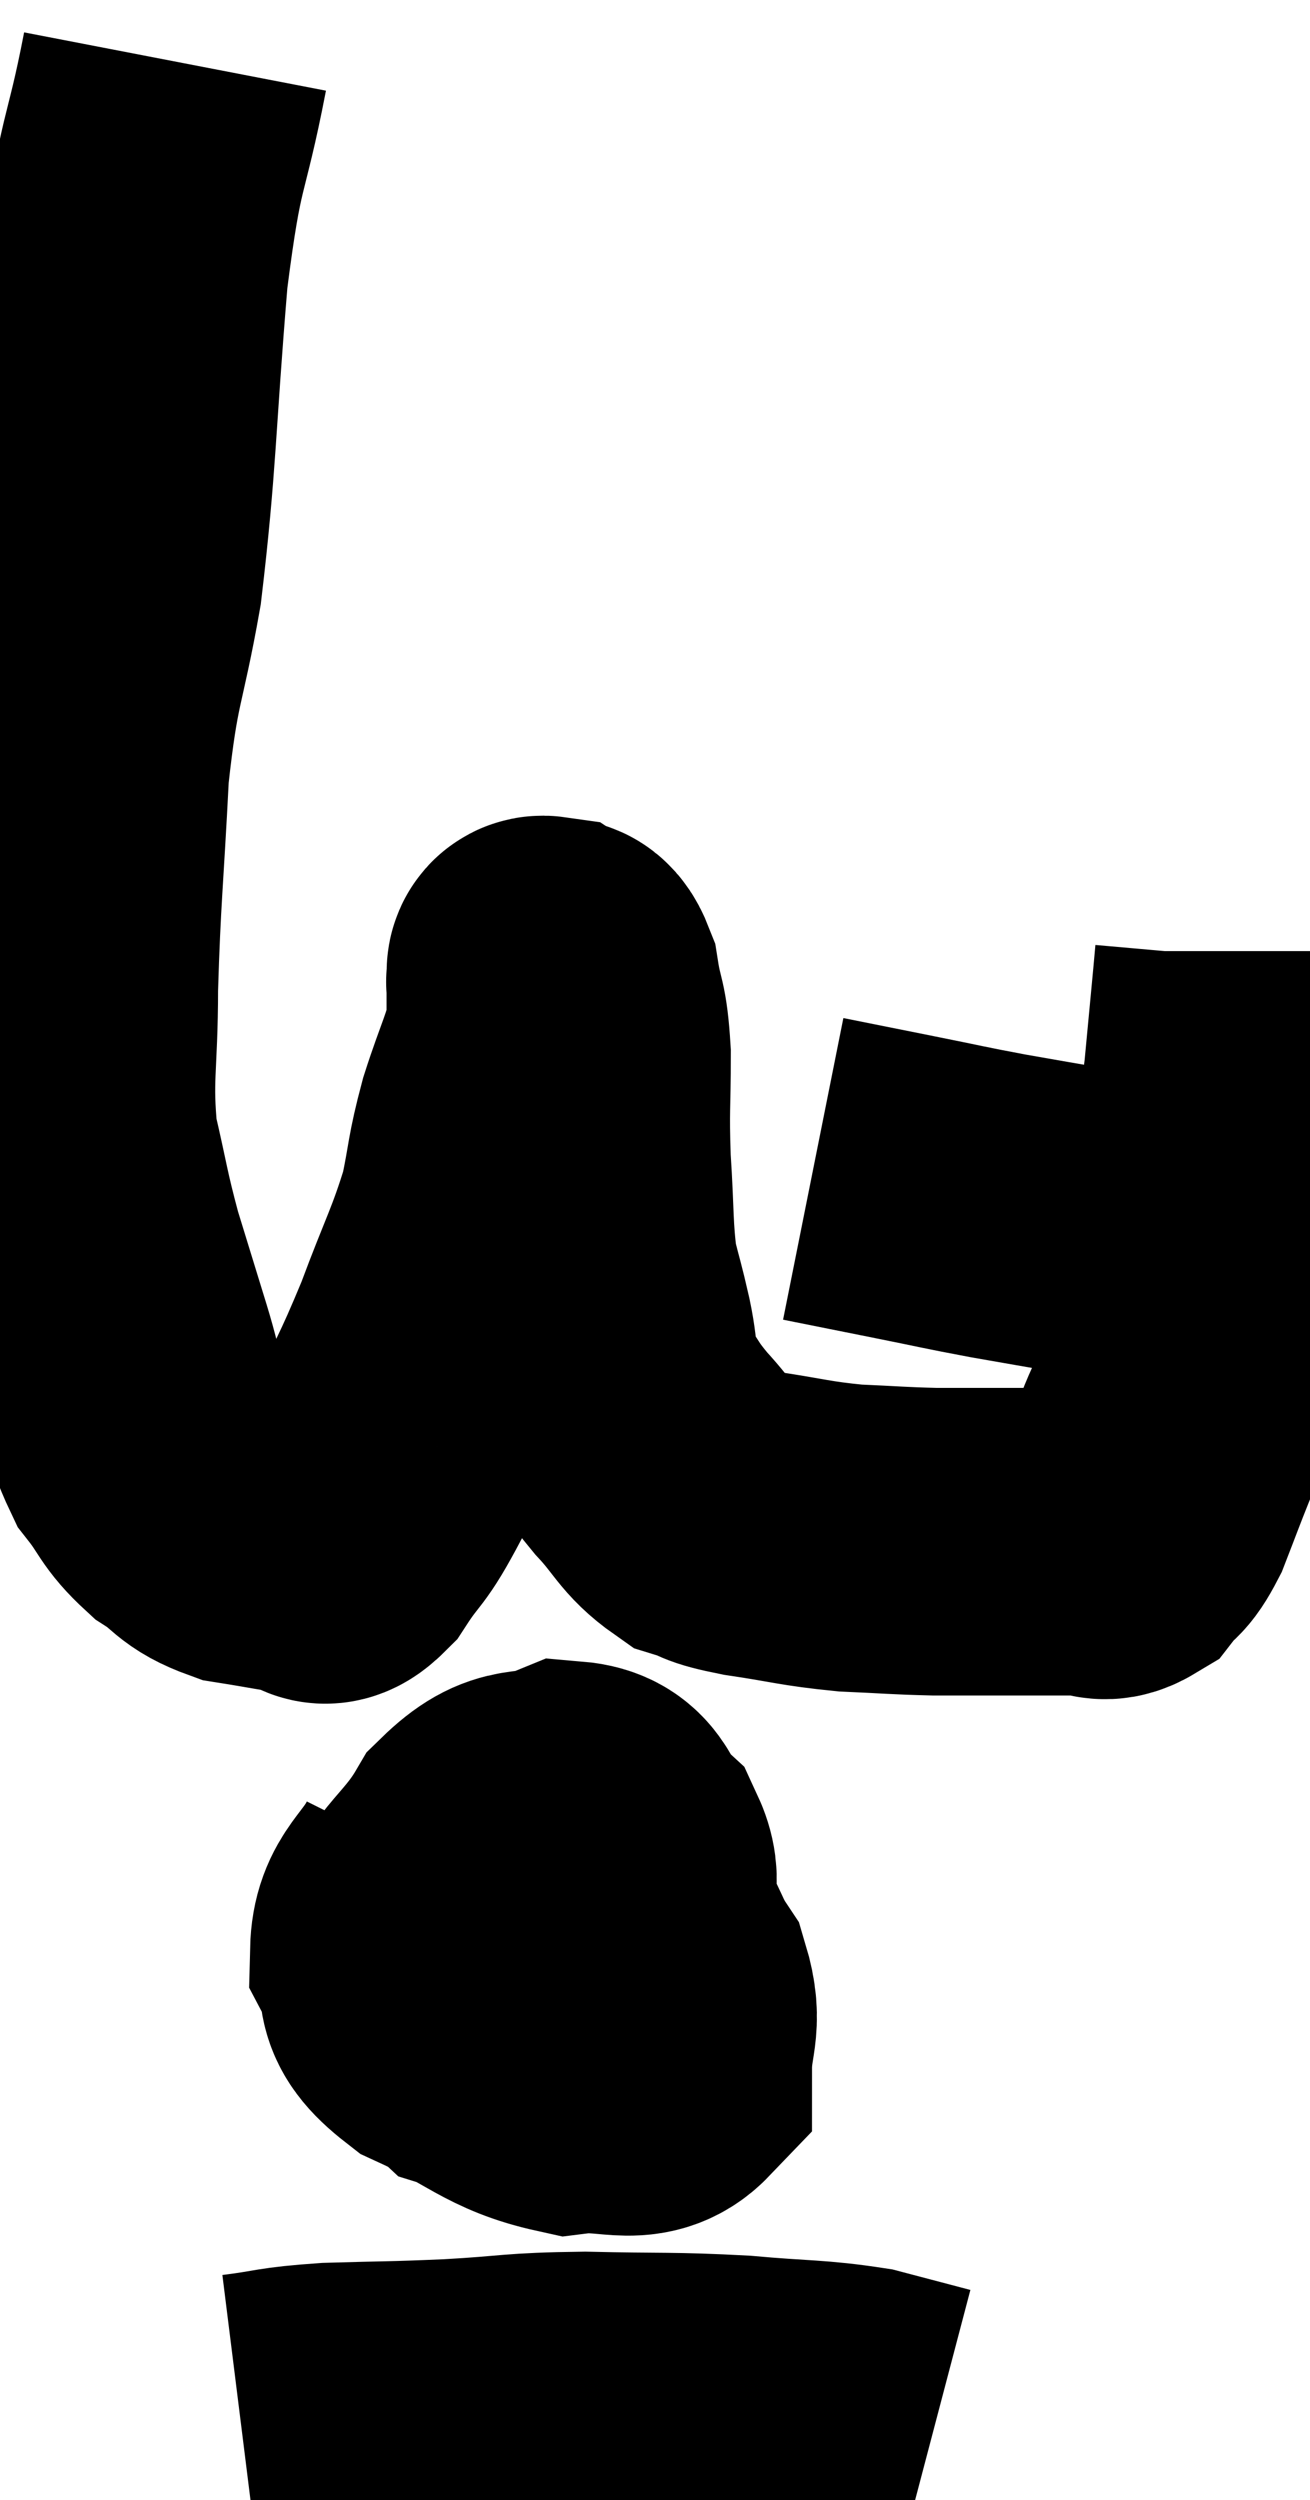 <svg xmlns="http://www.w3.org/2000/svg" viewBox="10.053 1.94 21.307 40.64" width="21.307" height="40.64"><path d="M 12.9 2.94 C 12.57 4.65, 12.51 4.245, 12.24 6.36 C 12.03 8.88, 12.06 9.375, 11.82 11.4 C 11.55 12.93, 11.46 12.81, 11.28 14.46 C 11.19 16.23, 11.145 16.485, 11.1 18 C 11.1 19.26, 10.995 19.44, 11.1 20.52 C 11.31 21.42, 11.295 21.48, 11.52 22.32 C 11.76 23.1, 11.76 23.1, 12 23.88 C 12.24 24.66, 12.195 24.84, 12.48 25.44 C 12.81 25.86, 12.765 25.935, 13.14 26.28 C 13.56 26.55, 13.485 26.64, 13.98 26.82 C 14.55 26.91, 14.73 26.955, 15.12 27 C 15.33 27, 15.24 27.3, 15.54 27 C 15.93 26.4, 15.885 26.625, 16.32 25.8 C 16.8 24.75, 16.845 24.75, 17.28 23.7 C 17.67 22.65, 17.79 22.485, 18.06 21.6 C 18.21 20.88, 18.165 20.895, 18.36 20.16 C 18.6 19.41, 18.72 19.23, 18.84 18.66 C 18.84 18.27, 18.84 18.075, 18.84 17.88 C 18.84 17.88, 18.825 17.925, 18.84 17.88 C 18.87 17.79, 18.795 17.685, 18.9 17.7 C 19.08 17.82, 19.125 17.595, 19.26 17.94 C 19.35 18.51, 19.395 18.36, 19.44 19.08 C 19.44 19.95, 19.41 19.935, 19.44 20.82 C 19.5 21.72, 19.47 21.93, 19.56 22.62 C 19.68 23.1, 19.68 23.055, 19.8 23.58 C 19.92 24.15, 19.83 24.225, 20.04 24.72 C 20.34 25.14, 20.28 25.125, 20.64 25.56 C 21.06 26.01, 21.075 26.175, 21.48 26.46 C 21.87 26.58, 21.66 26.58, 22.26 26.7 C 23.07 26.82, 23.13 26.865, 23.88 26.94 C 24.57 26.97, 24.645 26.985, 25.26 27 C 25.8 27, 25.83 27, 26.34 27 C 26.82 27, 26.955 27, 27.3 27 C 27.51 27, 27.495 27, 27.72 27 C 27.96 27, 27.975 27.135, 28.2 27 C 28.41 26.73, 28.41 26.865, 28.62 26.46 C 28.83 25.92, 28.83 25.905, 29.04 25.38 C 29.25 24.87, 29.295 24.975, 29.46 24.36 C 29.58 23.64, 29.52 24.15, 29.7 22.92 C 29.94 21.18, 30.015 20.79, 30.18 19.44 C 30.27 18.48, 30.315 18.03, 30.36 17.52 C 30.36 17.46, 30.36 17.43, 30.36 17.4 C 30.36 17.4, 30.36 17.4, 30.36 17.4 L 30.36 17.4" fill="none" stroke="black" stroke-width="5"></path><path d="M 23.28 20.94 C 24.03 21.09, 24.03 21.09, 24.78 21.24 C 25.53 21.39, 25.56 21.405, 26.28 21.54 C 26.97 21.66, 27.045 21.675, 27.66 21.78 C 28.2 21.87, 28.275 21.885, 28.74 21.96 C 29.13 22.02, 29.325 22.05, 29.52 22.08 C 29.52 22.08, 29.4 22.08, 29.52 22.08 L 30 22.08" fill="none" stroke="black" stroke-width="5"></path><path d="M 17.28 32.34 C 16.95 33, 16.635 33.045, 16.62 33.66 C 16.92 34.23, 16.545 34.275, 17.22 34.8 C 18.27 35.28, 18.435 35.565, 19.32 35.76 C 20.04 35.67, 20.4 35.955, 20.76 35.58 C 20.76 34.92, 20.94 34.86, 20.76 34.26 C 20.4 33.72, 20.52 33.585, 20.04 33.18 C 19.44 32.91, 19.395 32.775, 18.84 32.64 C 18.33 32.64, 18.12 32.385, 17.82 32.64 C 17.73 33.15, 17.685 33.21, 17.64 33.66 C 17.64 34.05, 17.43 34.065, 17.64 34.44 C 18.06 34.8, 18 34.935, 18.48 35.16 C 19.02 35.25, 19.155 35.85, 19.56 35.34 C 19.83 34.23, 19.965 33.915, 20.1 33.12 C 20.1 32.64, 20.295 32.58, 20.1 32.16 C 19.71 31.8, 19.845 31.485, 19.32 31.44 C 18.66 31.71, 18.585 31.41, 18 31.98 C 17.49 32.85, 17.025 32.94, 16.98 33.72 C 17.4 34.41, 17.37 34.68, 17.82 35.1 C 18.3 35.25, 18.21 35.43, 18.78 35.4 C 19.44 35.19, 19.77 35.085, 20.1 34.98 L 20.1 34.98" fill="none" stroke="black" stroke-width="5"></path><path d="M 13.98 41.4 C 14.7 41.31, 14.565 41.28, 15.42 41.22 C 16.41 41.19, 16.365 41.205, 17.4 41.16 C 18.48 41.1, 18.39 41.055, 19.56 41.04 C 20.82 41.07, 20.955 41.04, 22.08 41.1 C 23.07 41.19, 23.28 41.16, 24.06 41.28 C 24.63 41.43, 24.915 41.505, 25.2 41.58 L 25.2 41.58" fill="none" stroke="black" stroke-width="5"></path><path d="M 18.24 33.06 C 18.33 33.24, 18.21 33.09, 18.42 33.42 C 18.75 33.9, 18.84 34.05, 19.08 34.38 C 19.23 34.56, 19.26 34.605, 19.38 34.74 L 19.56 34.92" fill="none" stroke="black" stroke-width="5"></path></svg>